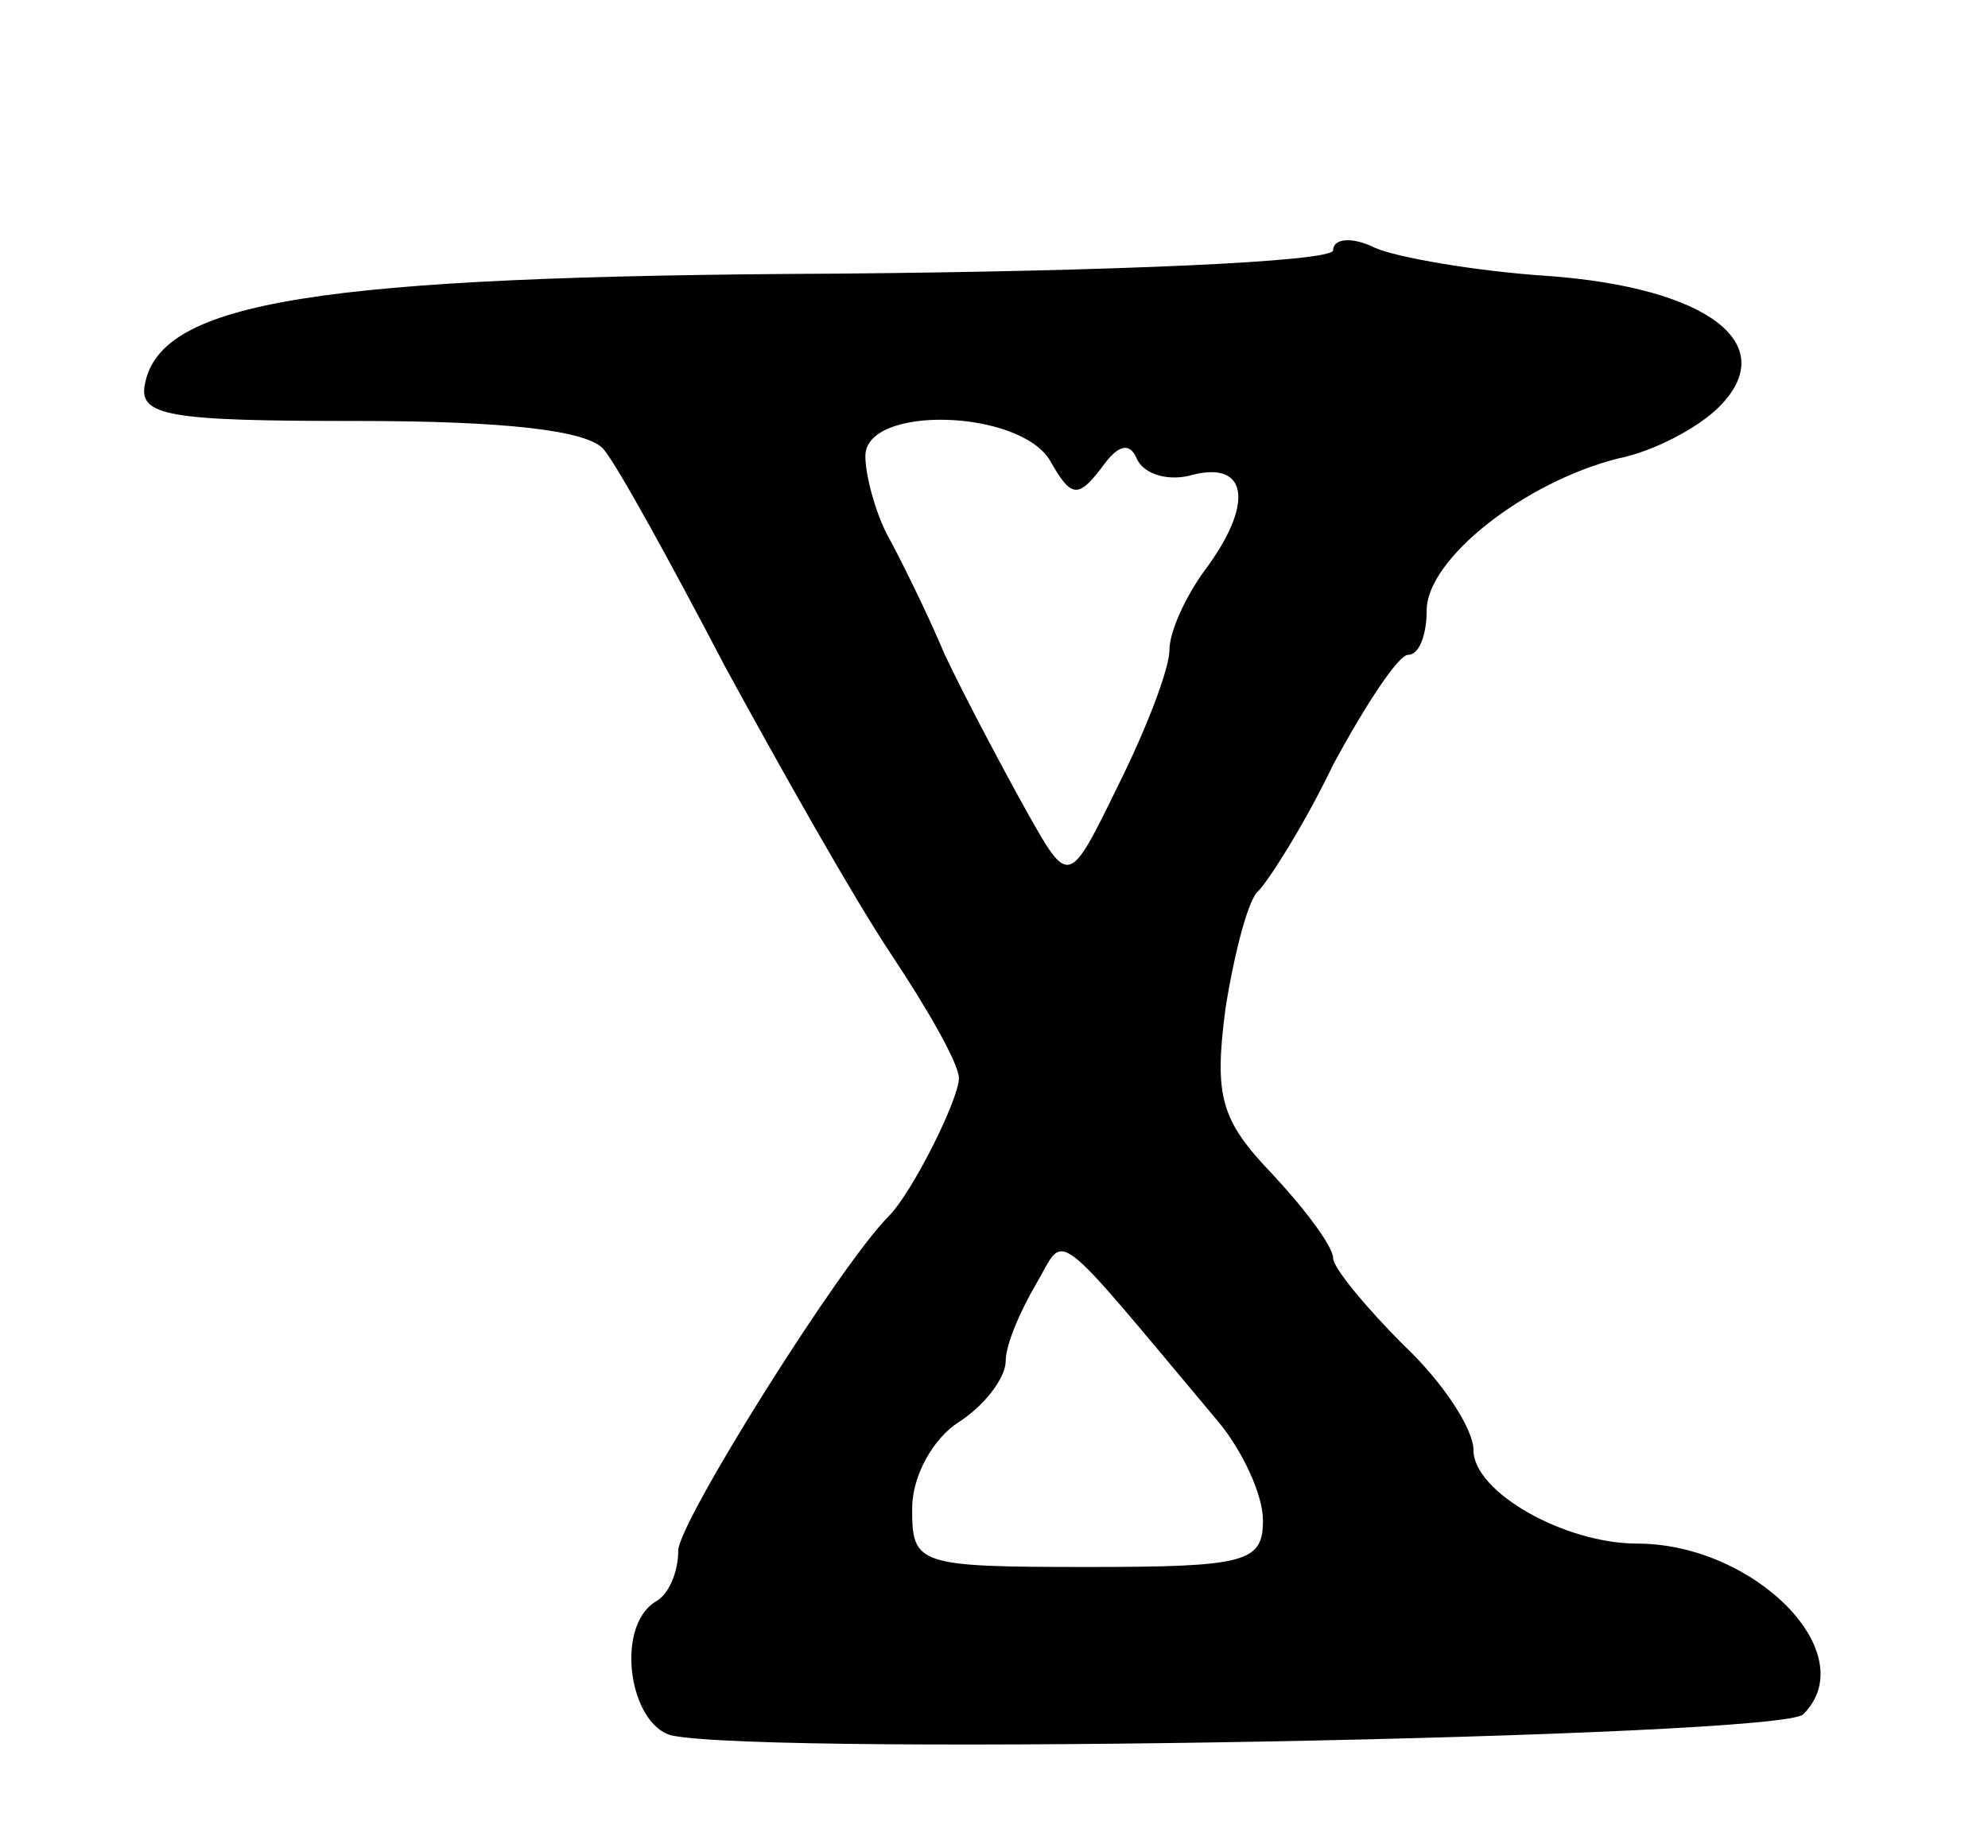 <svg version="1.0" xmlns="http://www.w3.org/2000/svg"
 width="85pt" height="79pt" viewBox="0 0 85 79"
 preserveAspectRatio="xMidYMid meet">
<g transform="translate(0,79) scale(0.1,-0.1)"
fill="#000000" stroke="none">
<path d="M570 683 c0 -5 -96 -9 -212 -10 -223 -1 -289 -12 -296 -47 -3 -14 10
-16 91 -16 63 0 98 -4 105 -12 6 -7 29 -49 52 -93 24 -44 55 -99 71 -123 16
-24 29 -47 29 -53 0 -9 -20 -49 -30 -59 -21 -21 -90 -131 -90 -143 0 -9 -4
-19 -10 -22 -17 -11 -11 -52 7 -57 42 -9 474 -1 484 9 26 26 -21 73 -71 73
-31 0 -70 22 -70 40 0 9 -13 29 -30 45 -16 16 -30 33 -30 37 0 5 -12 21 -26
36 -22 23 -25 33 -20 71 4 25 10 47 14 50 4 4 19 27 32 54 14 26 28 47 32 47
5 0 8 9 8 19 0 22 42 55 82 65 15 3 34 13 43 22 27 27 -5 51 -73 56 -31 2 -65
8 -74 12 -10 5 -18 4 -18 -1z m-121 -90 c9 -16 12 -16 22 -3 7 10 12 11 15 4
3 -7 14 -10 24 -7 24 6 26 -13 5 -41 -8 -11 -15 -26 -15 -34 0 -8 -10 -34 -22
-58 -21 -43 -21 -43 -39 -11 -10 18 -26 48 -35 67 -8 19 -20 43 -25 52 -5 10
-9 25 -9 33 0 22 66 20 79 -2z m72 -411 c10 -12 19 -31 19 -42 0 -18 -7 -20
-75 -20 -73 0 -75 1 -75 25 0 14 9 30 20 37 11 7 20 19 20 26 0 7 6 21 13 33
13 22 5 28 78 -59z"/>
</g>
</svg>
